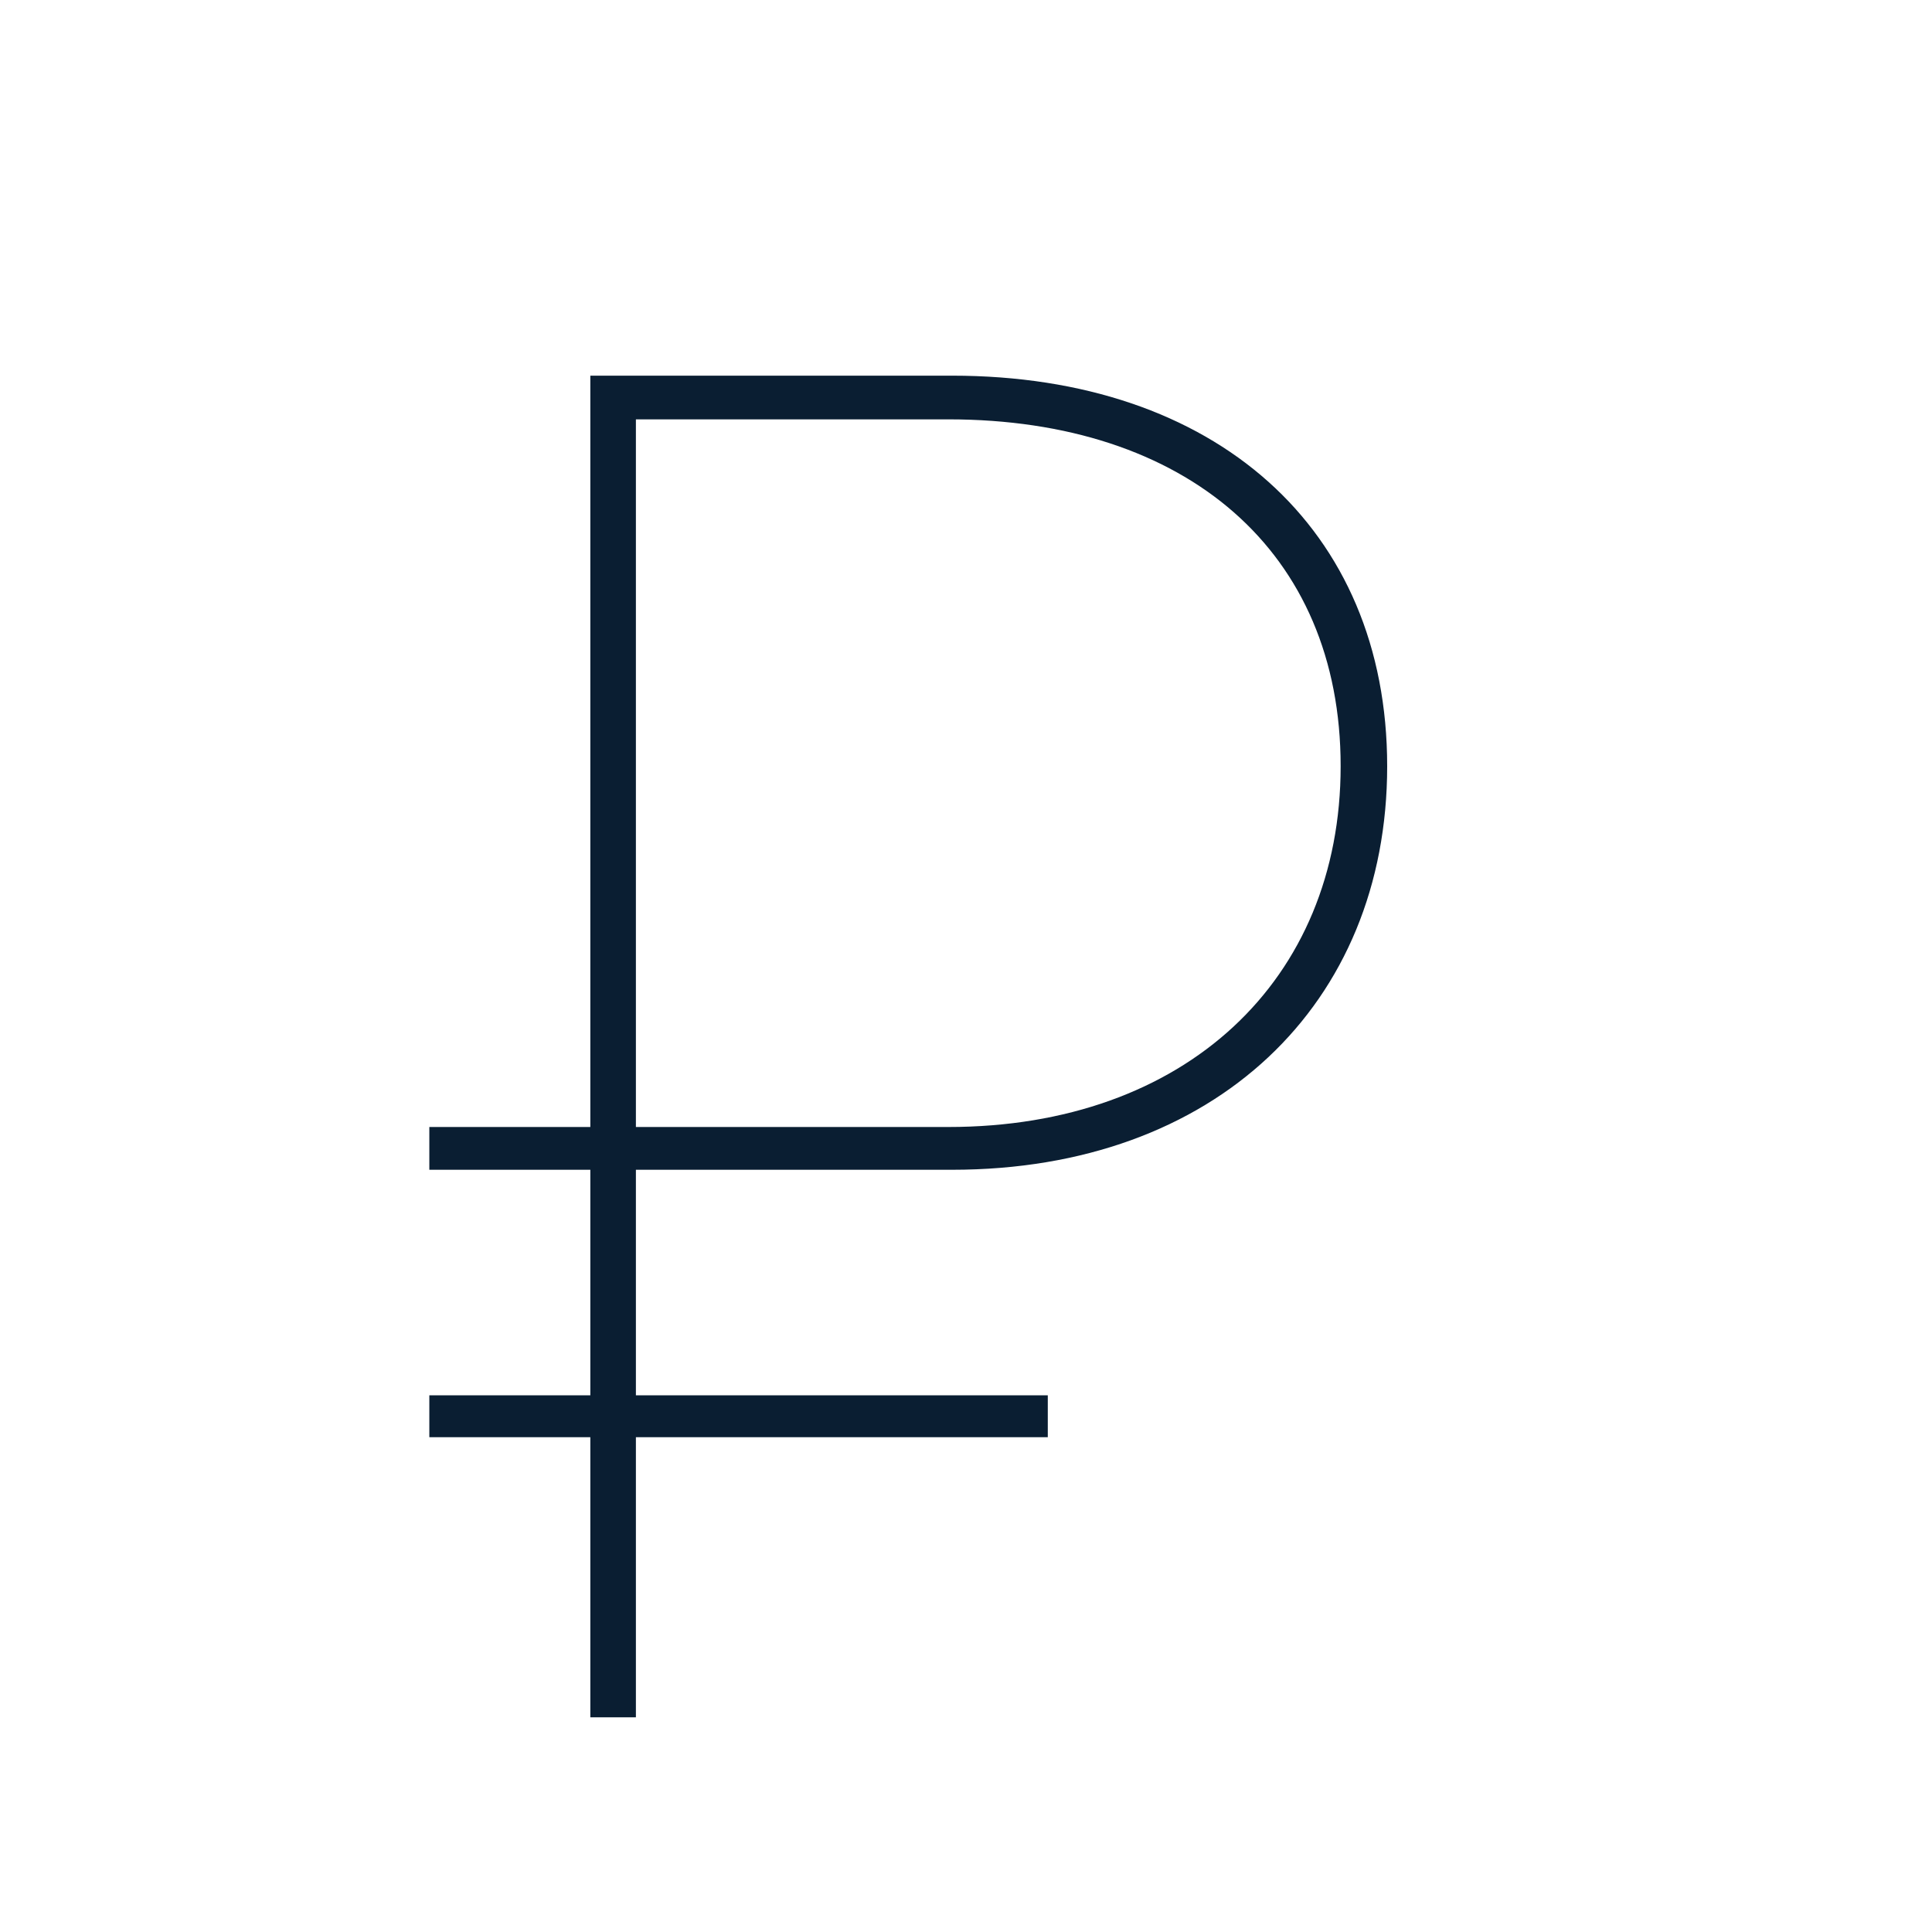 <svg xmlns="http://www.w3.org/2000/svg" width="36" height="36" version="1" viewBox="0 0 36 36"><path fill="#0a1e32" d="M11 32h.849v-5.22h7.675V26h-7.675v-4.203h5.891c4.903 0 8.108-3.085 8.108-7.52C25.848 9.841 22.642 7 17.739 7H11v14H8v.797h3V26H8v.78h3V32zm.849-24.186h5.821c4.435 0 7.311 2.46 7.311 6.462 0 3.985-2.893 6.724-7.311 6.724h-5.821V7.814z"/></svg>